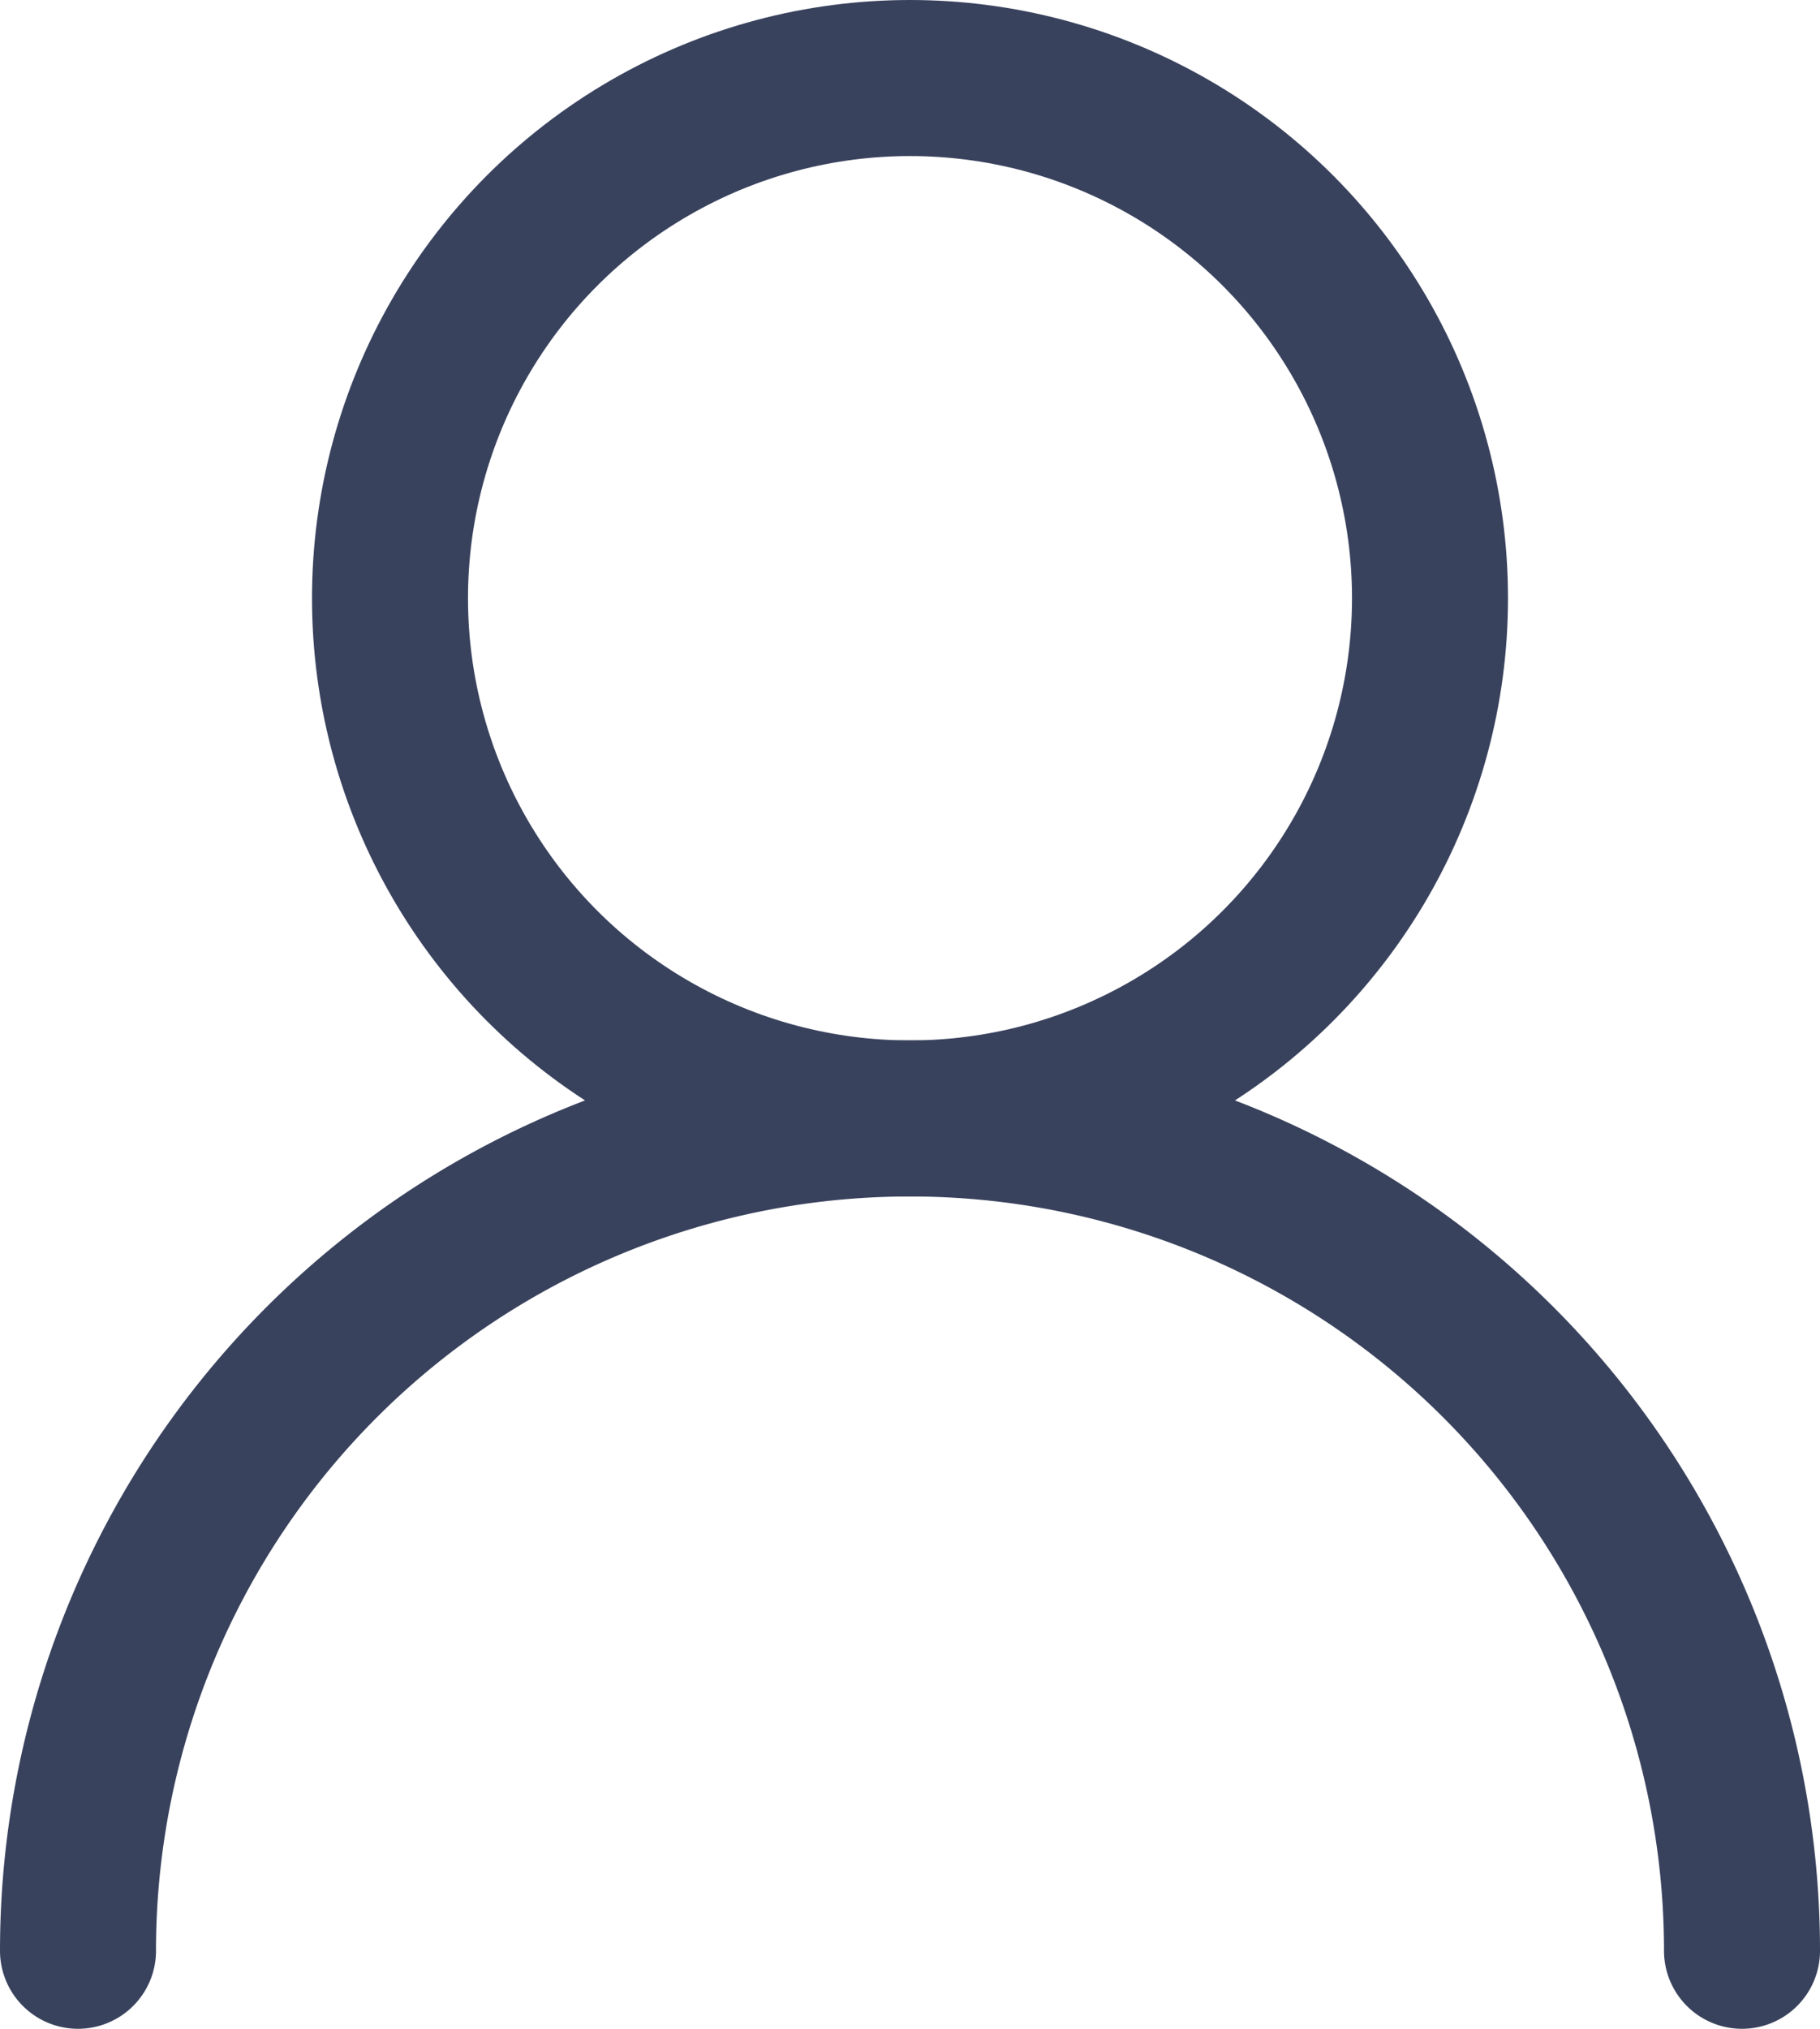 <svg xmlns="http://www.w3.org/2000/svg" width="17.5" height="19.5" viewBox="0 0 17.5 19.5">
  <g id="user-line" transform="translate(-3.25 -2.25)">
    <circle id="Ellipse_33" data-name="Ellipse 33" cx="5" cy="5" r="5" transform="translate(7 3)" fill="none" stroke="#39425d" stroke-linecap="round" stroke-linejoin="round" stroke-width="1.5"/>
    <path id="Pfad_292" data-name="Pfad 292" d="M20,21A8,8,0,1,0,4,21m16,0A8,8,0,1,0,4,21" fill="none" stroke="#39425d" stroke-linecap="round" stroke-linejoin="round" stroke-width="1.5"/>
  </g>
</svg>

